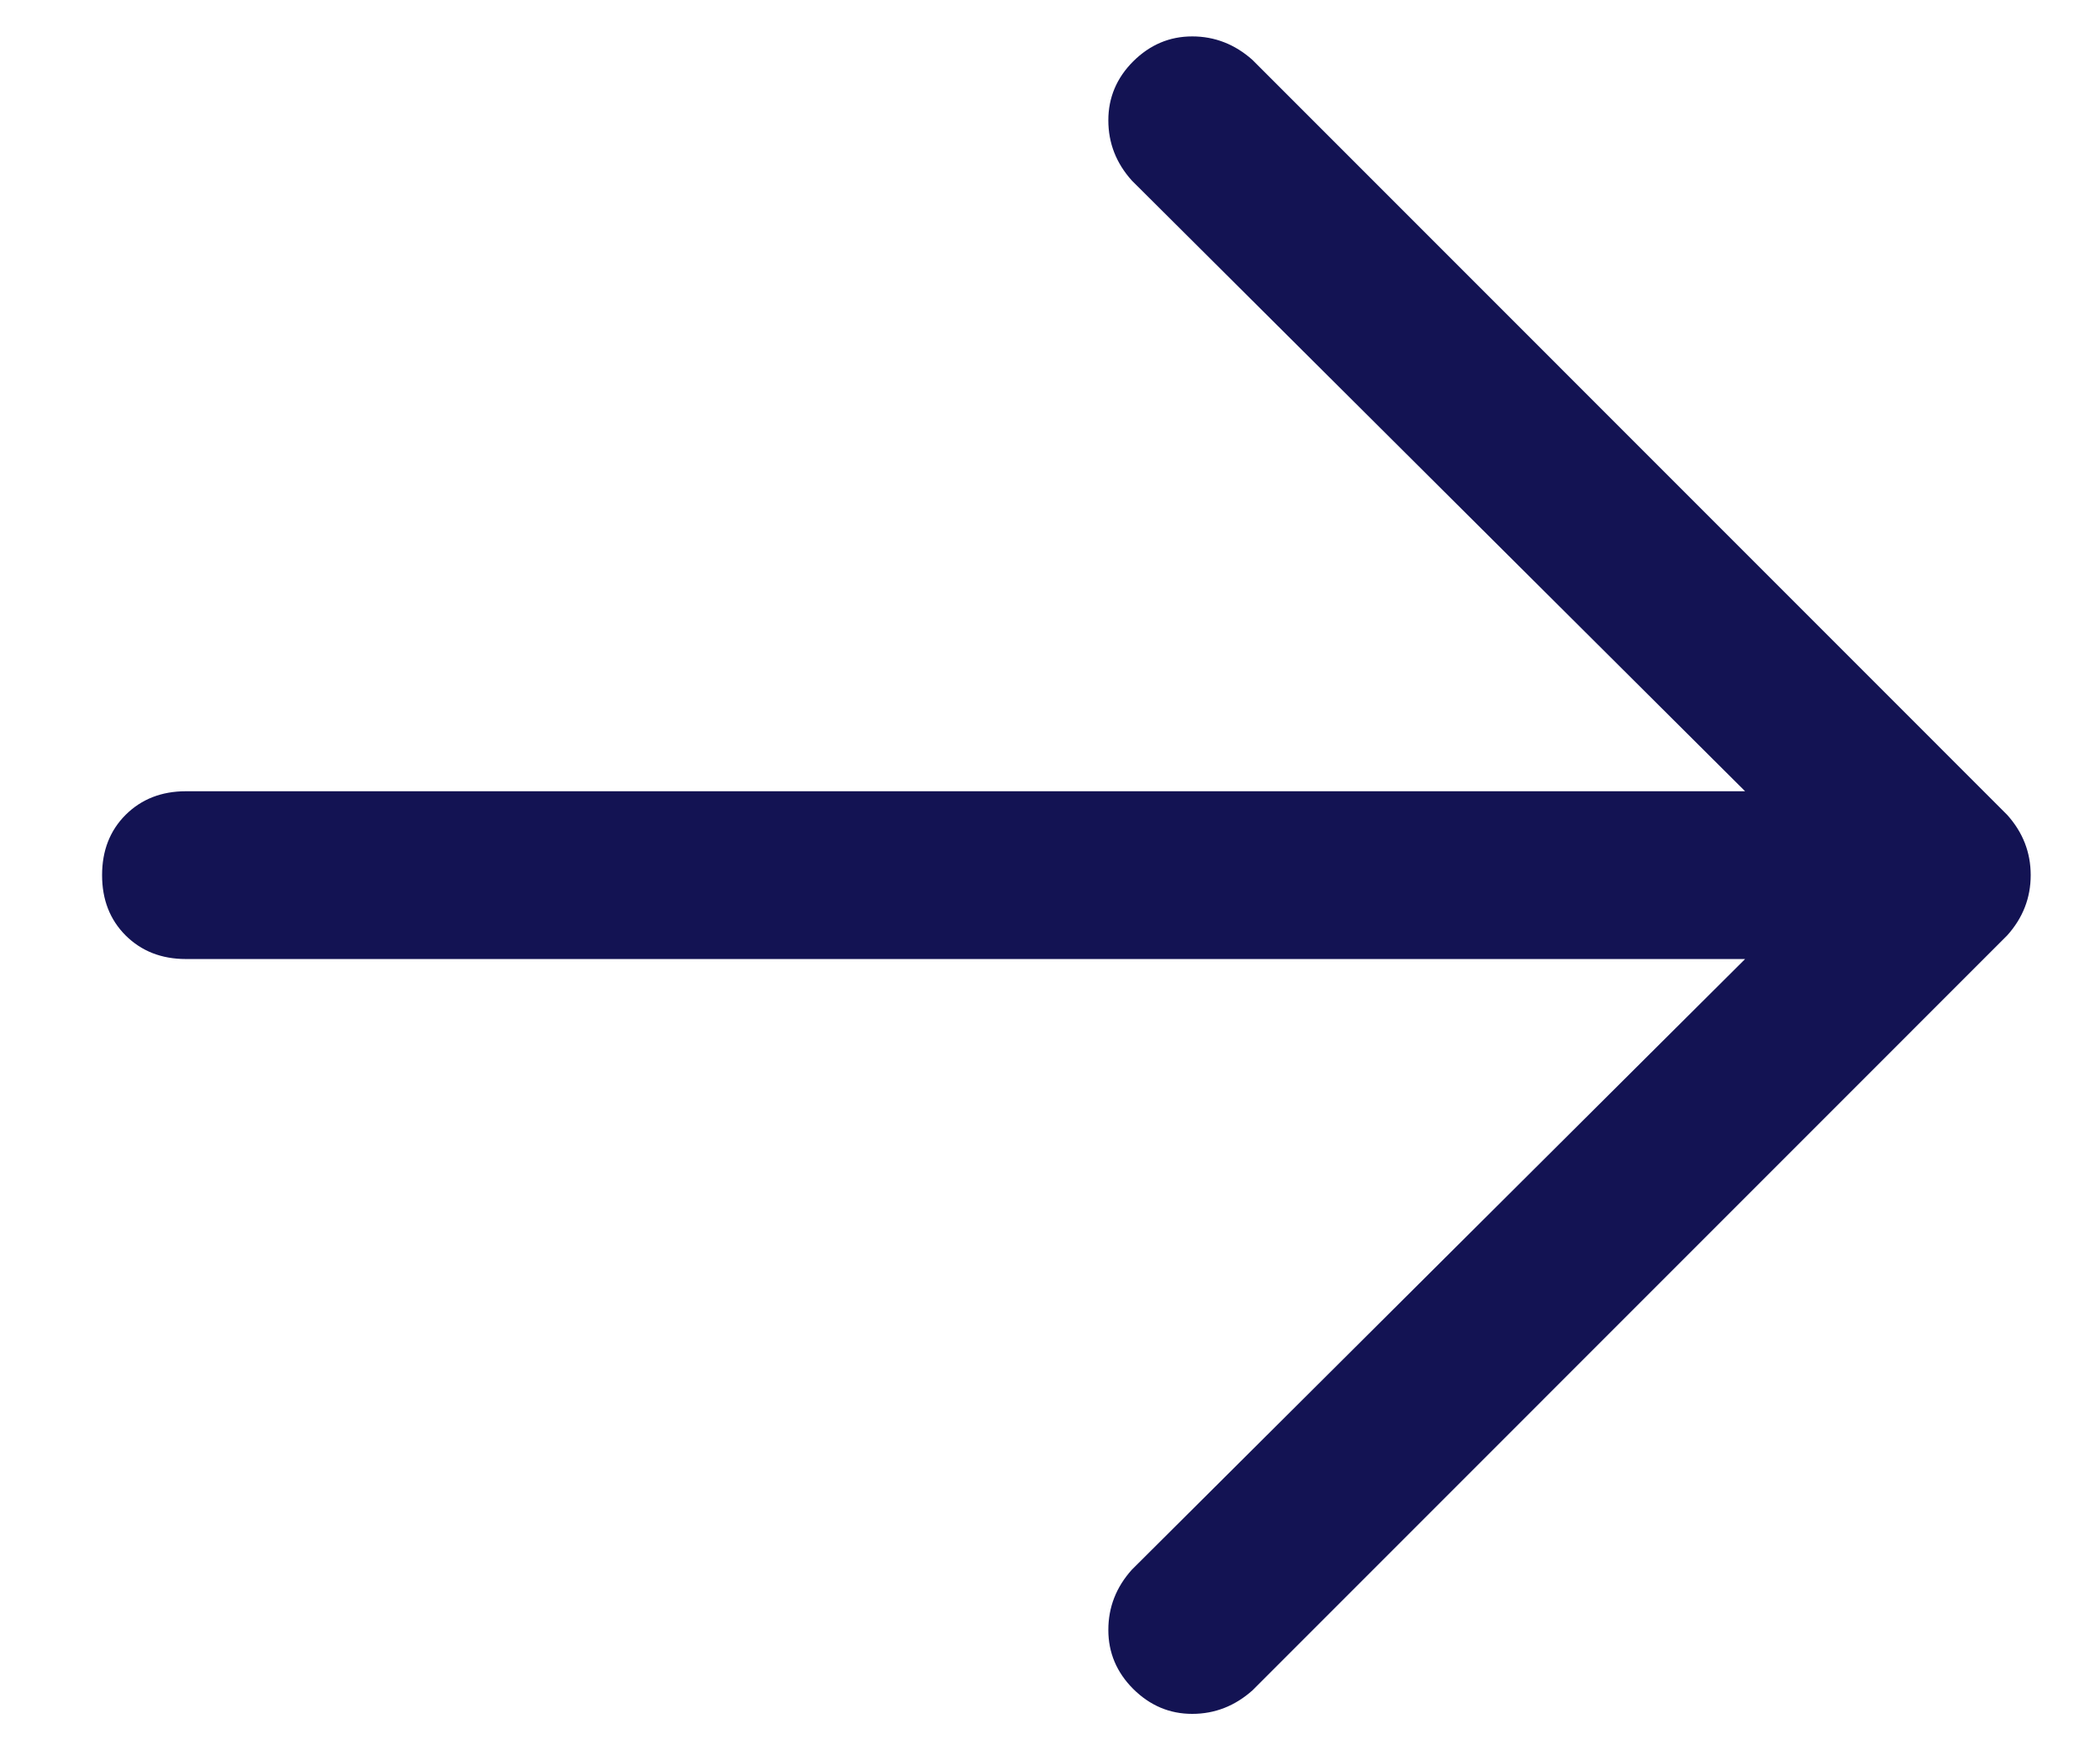 <svg width="18" height="15" viewBox="0 0 18 15" fill="none" xmlns="http://www.w3.org/2000/svg">
<path d="M14.958 6.781H1.594C1.384 6.781 1.212 6.849 1.077 6.983C0.942 7.118 0.875 7.29 0.875 7.5C0.875 7.71 0.942 7.882 1.077 8.017C1.212 8.151 1.384 8.219 1.594 8.219H14.958L9.702 13.452C9.567 13.602 9.5 13.774 9.5 13.969C9.5 14.163 9.571 14.332 9.713 14.474C9.856 14.616 10.024 14.688 10.219 14.688C10.413 14.688 10.586 14.62 10.736 14.486L17.204 8.017C17.339 7.867 17.406 7.695 17.406 7.5C17.406 7.305 17.339 7.133 17.204 6.983L10.736 0.514C10.586 0.38 10.413 0.312 10.219 0.312C10.024 0.312 9.856 0.384 9.713 0.526C9.571 0.668 9.5 0.837 9.5 1.031C9.5 1.226 9.567 1.398 9.702 1.548L14.958 6.781Z" fill="#131353"/>
</svg>
